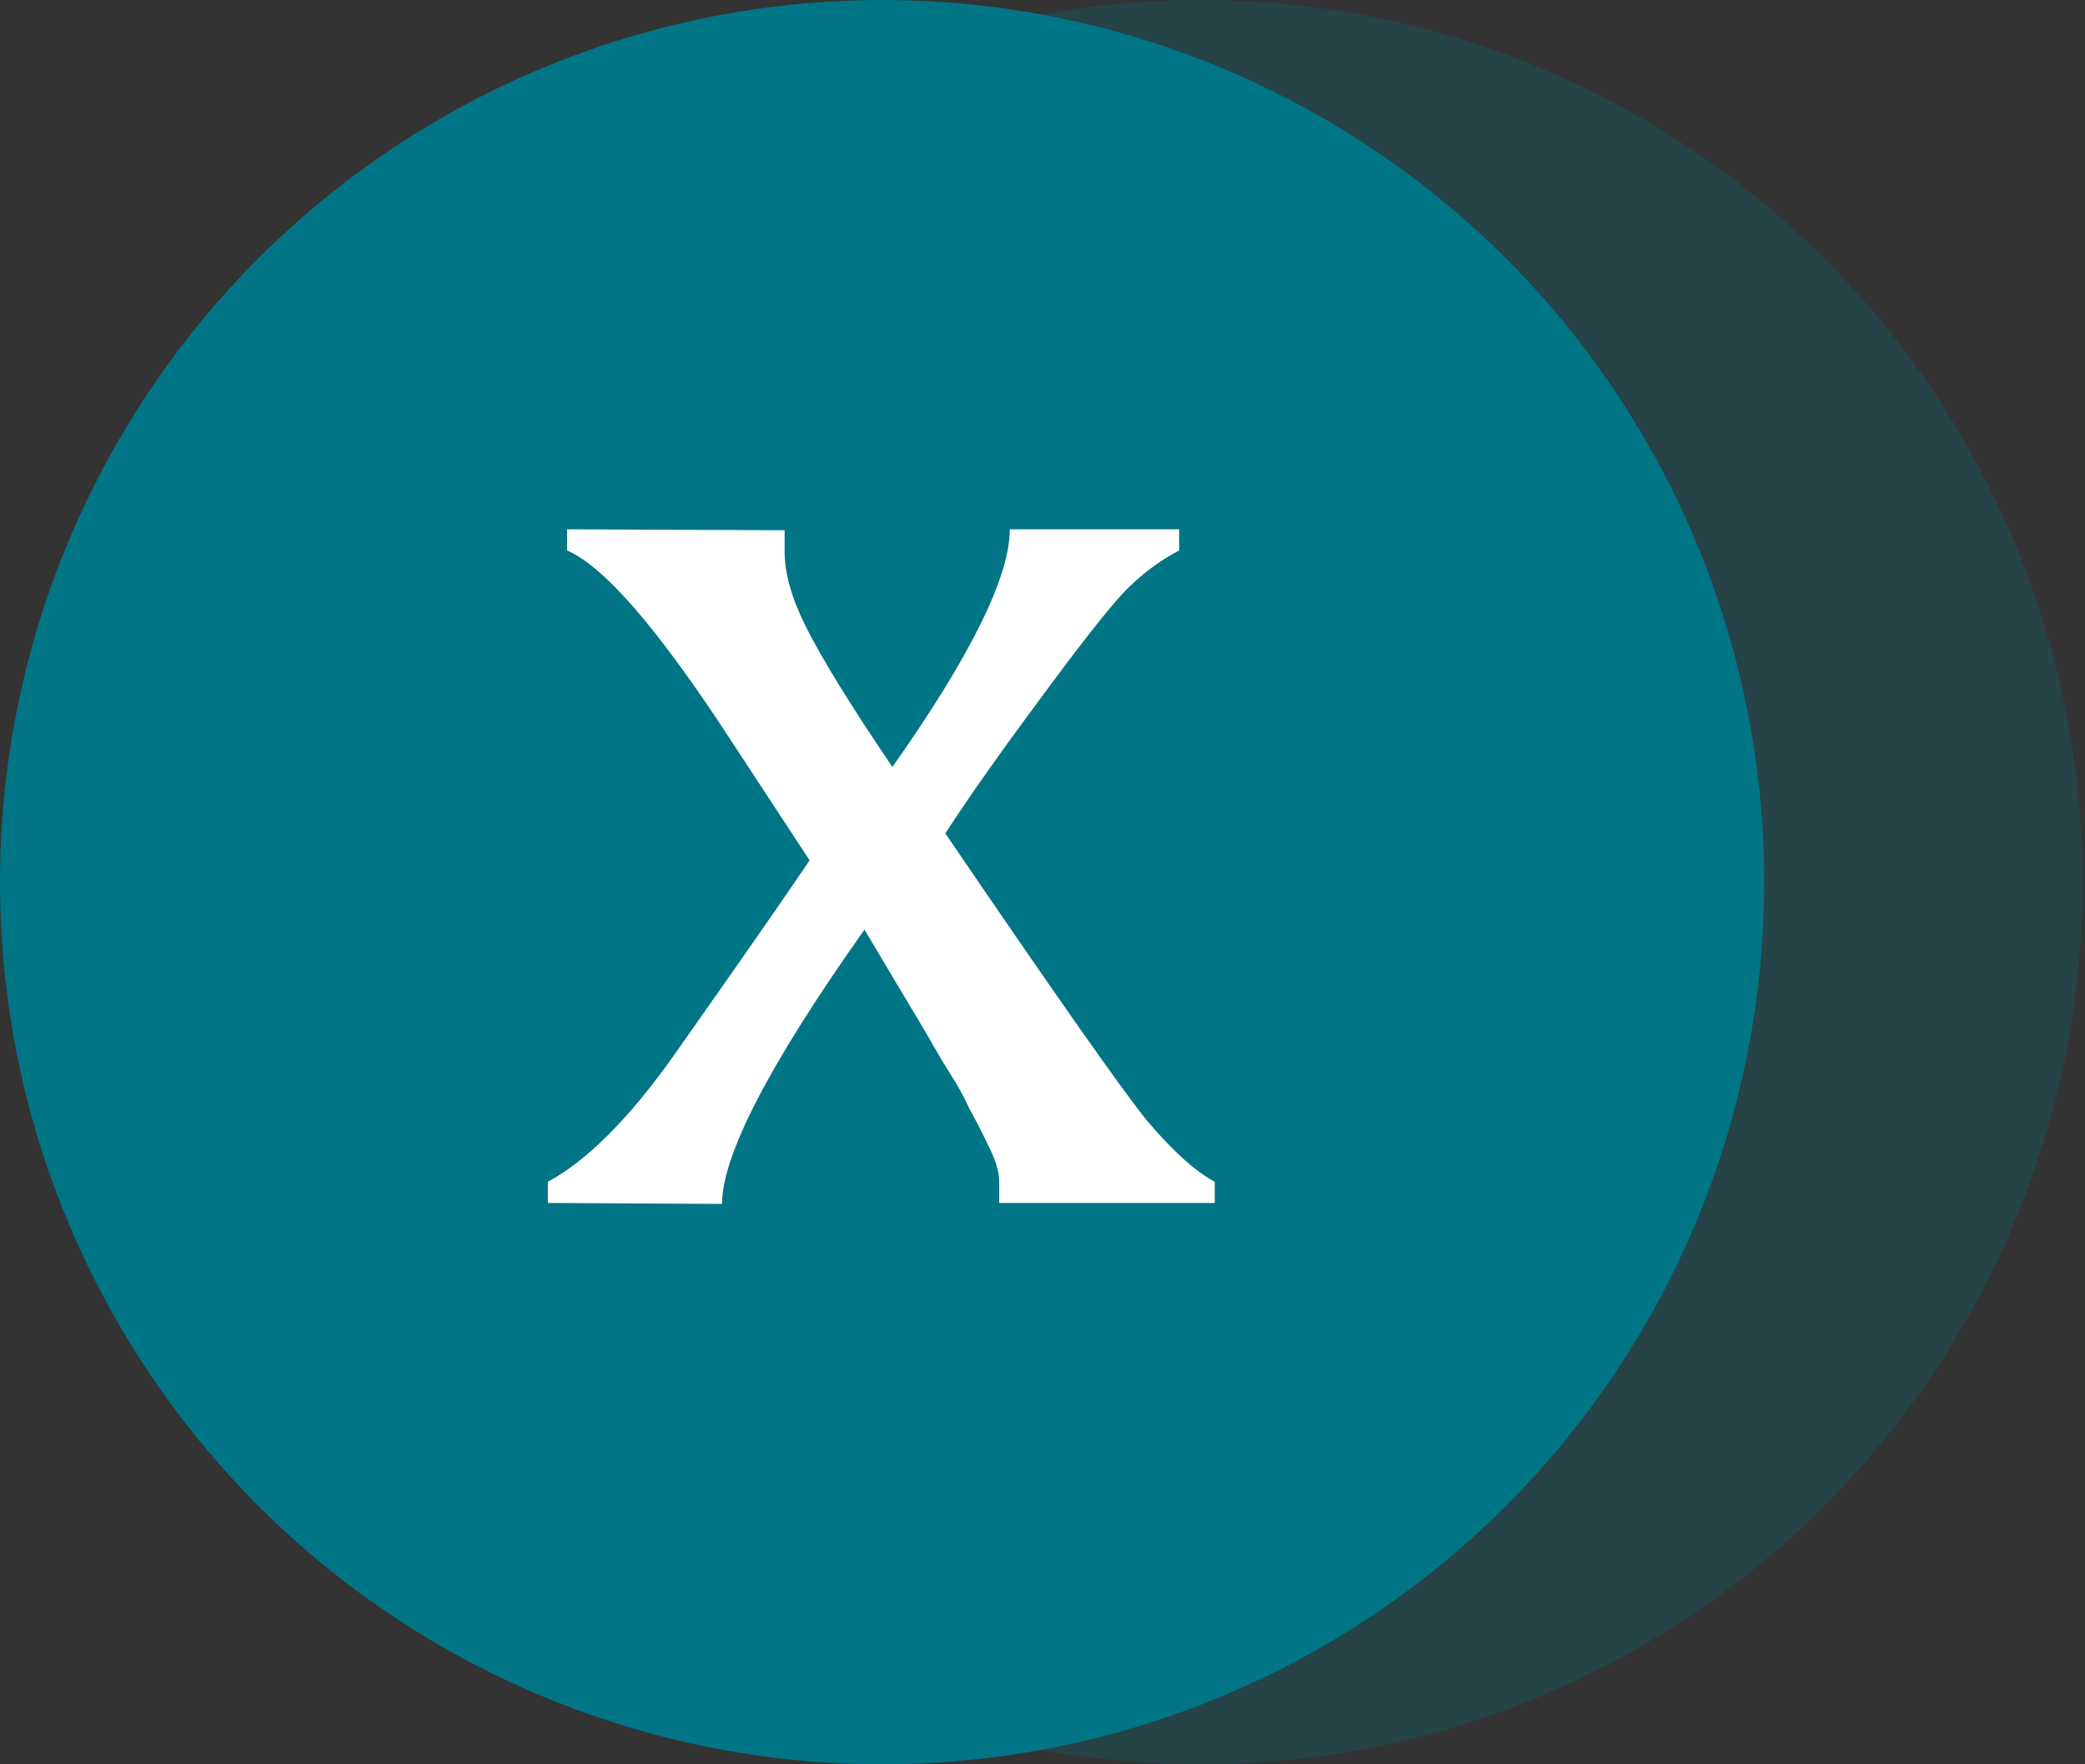 <svg xmlns="http://www.w3.org/2000/svg" width="26" height="22" fill="none" viewBox="0 0 26 22"><rect x="0" y="0" width="26" height="22" fill="#333333" stroke="none"/><circle cx="14.97" cy="11" r="11" fill="#007585" fill-opacity=".25"/><circle cx="11" cy="11" r="11" fill="#007585"/><path fill="#fff" d="M10.78 11.592C9.596 13.264 9.004 14.404 9.004 15.012L6.832 15V14.736C7.32 14.472 7.84 13.952 8.392 13.176C9.232 11.984 9.8 11.168 10.096 10.728L9.112 9.228C8.216 7.852 7.536 7.064 7.072 6.864V6.6L9.784 6.612V6.876C9.784 7.148 9.872 7.46 10.048 7.812C10.248 8.212 10.608 8.796 11.128 9.564C12.104 8.18 12.592 7.192 12.592 6.6H14.704V6.864C14.456 6.992 14.224 7.168 14.008 7.392C13.8 7.616 13.452 8.06 12.964 8.724C12.476 9.38 12.084 9.936 11.788 10.392C13.156 12.4 13.996 13.596 14.308 13.98C14.628 14.356 14.908 14.608 15.148 14.736V15H12.46V14.736C12.46 14.608 12.412 14.452 12.316 14.268C12.228 14.084 12.152 13.936 12.088 13.824C12.032 13.704 11.98 13.604 11.932 13.524C11.884 13.444 11.82 13.34 11.74 13.212C11.66 13.076 11.6 12.972 11.56 12.9L10.78 11.592Z"/></svg>